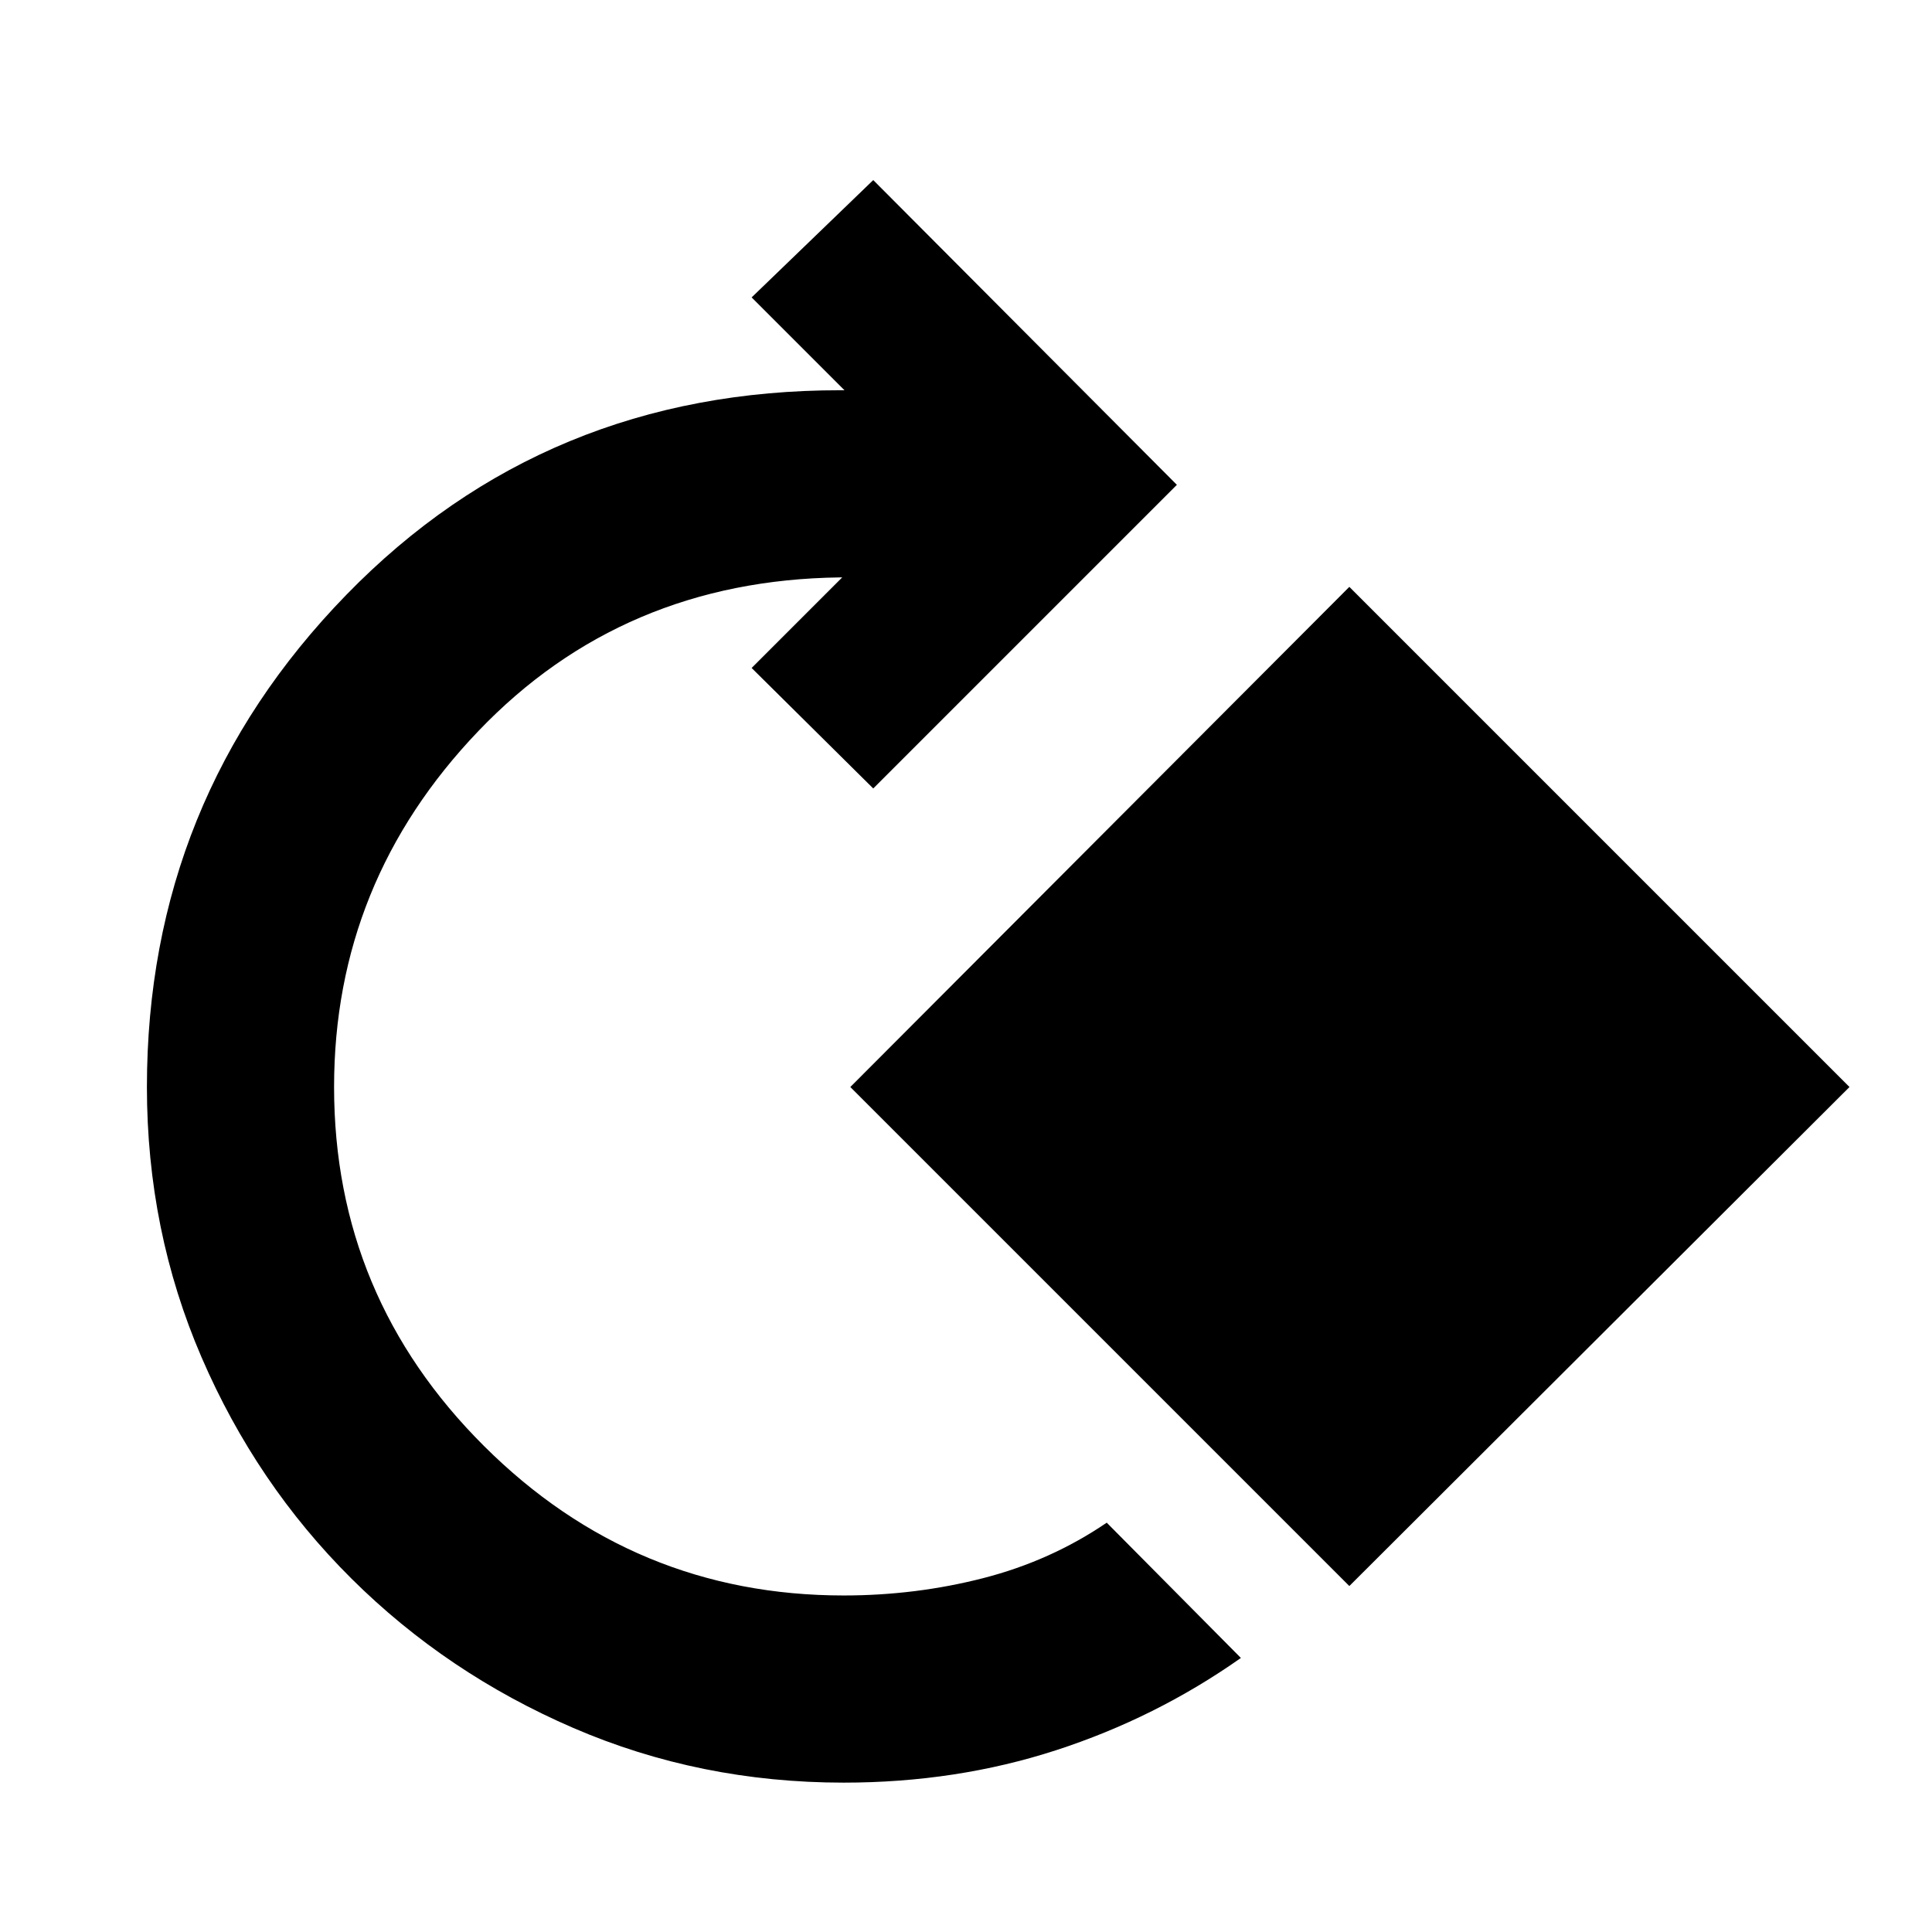 <svg xmlns="http://www.w3.org/2000/svg" height="20" viewBox="0 -960 960 960" width="20"><path d="M419.22-74.22q-71.39 0-134.32-27.16-62.92-27.16-110.25-74.21-47.33-47.04-74.49-109.96Q73-348.48 73-419.87q0-142.72 99.07-244.55 99.08-101.84 245.8-101.67h1.74l-46.13-46.13 60.43-58.3 150.87 151.43-150.87 150.87-60.43-59.87 45-45h-1.18q-107.91 1.39-179.6 76.35Q166-521.78 166-419.87q0 104.17 74.52 178.41t178.7 74.24q35.8 0 69.36-8.62 33.55-8.62 61.35-27.55l66.66 67.22q-42.26 29.76-91.87 45.86-49.61 16.09-105.5 16.09Zm251.26-97.69L422.52-419.87l247.96-248.52L919-419.87 670.48-171.91Z"/></svg>